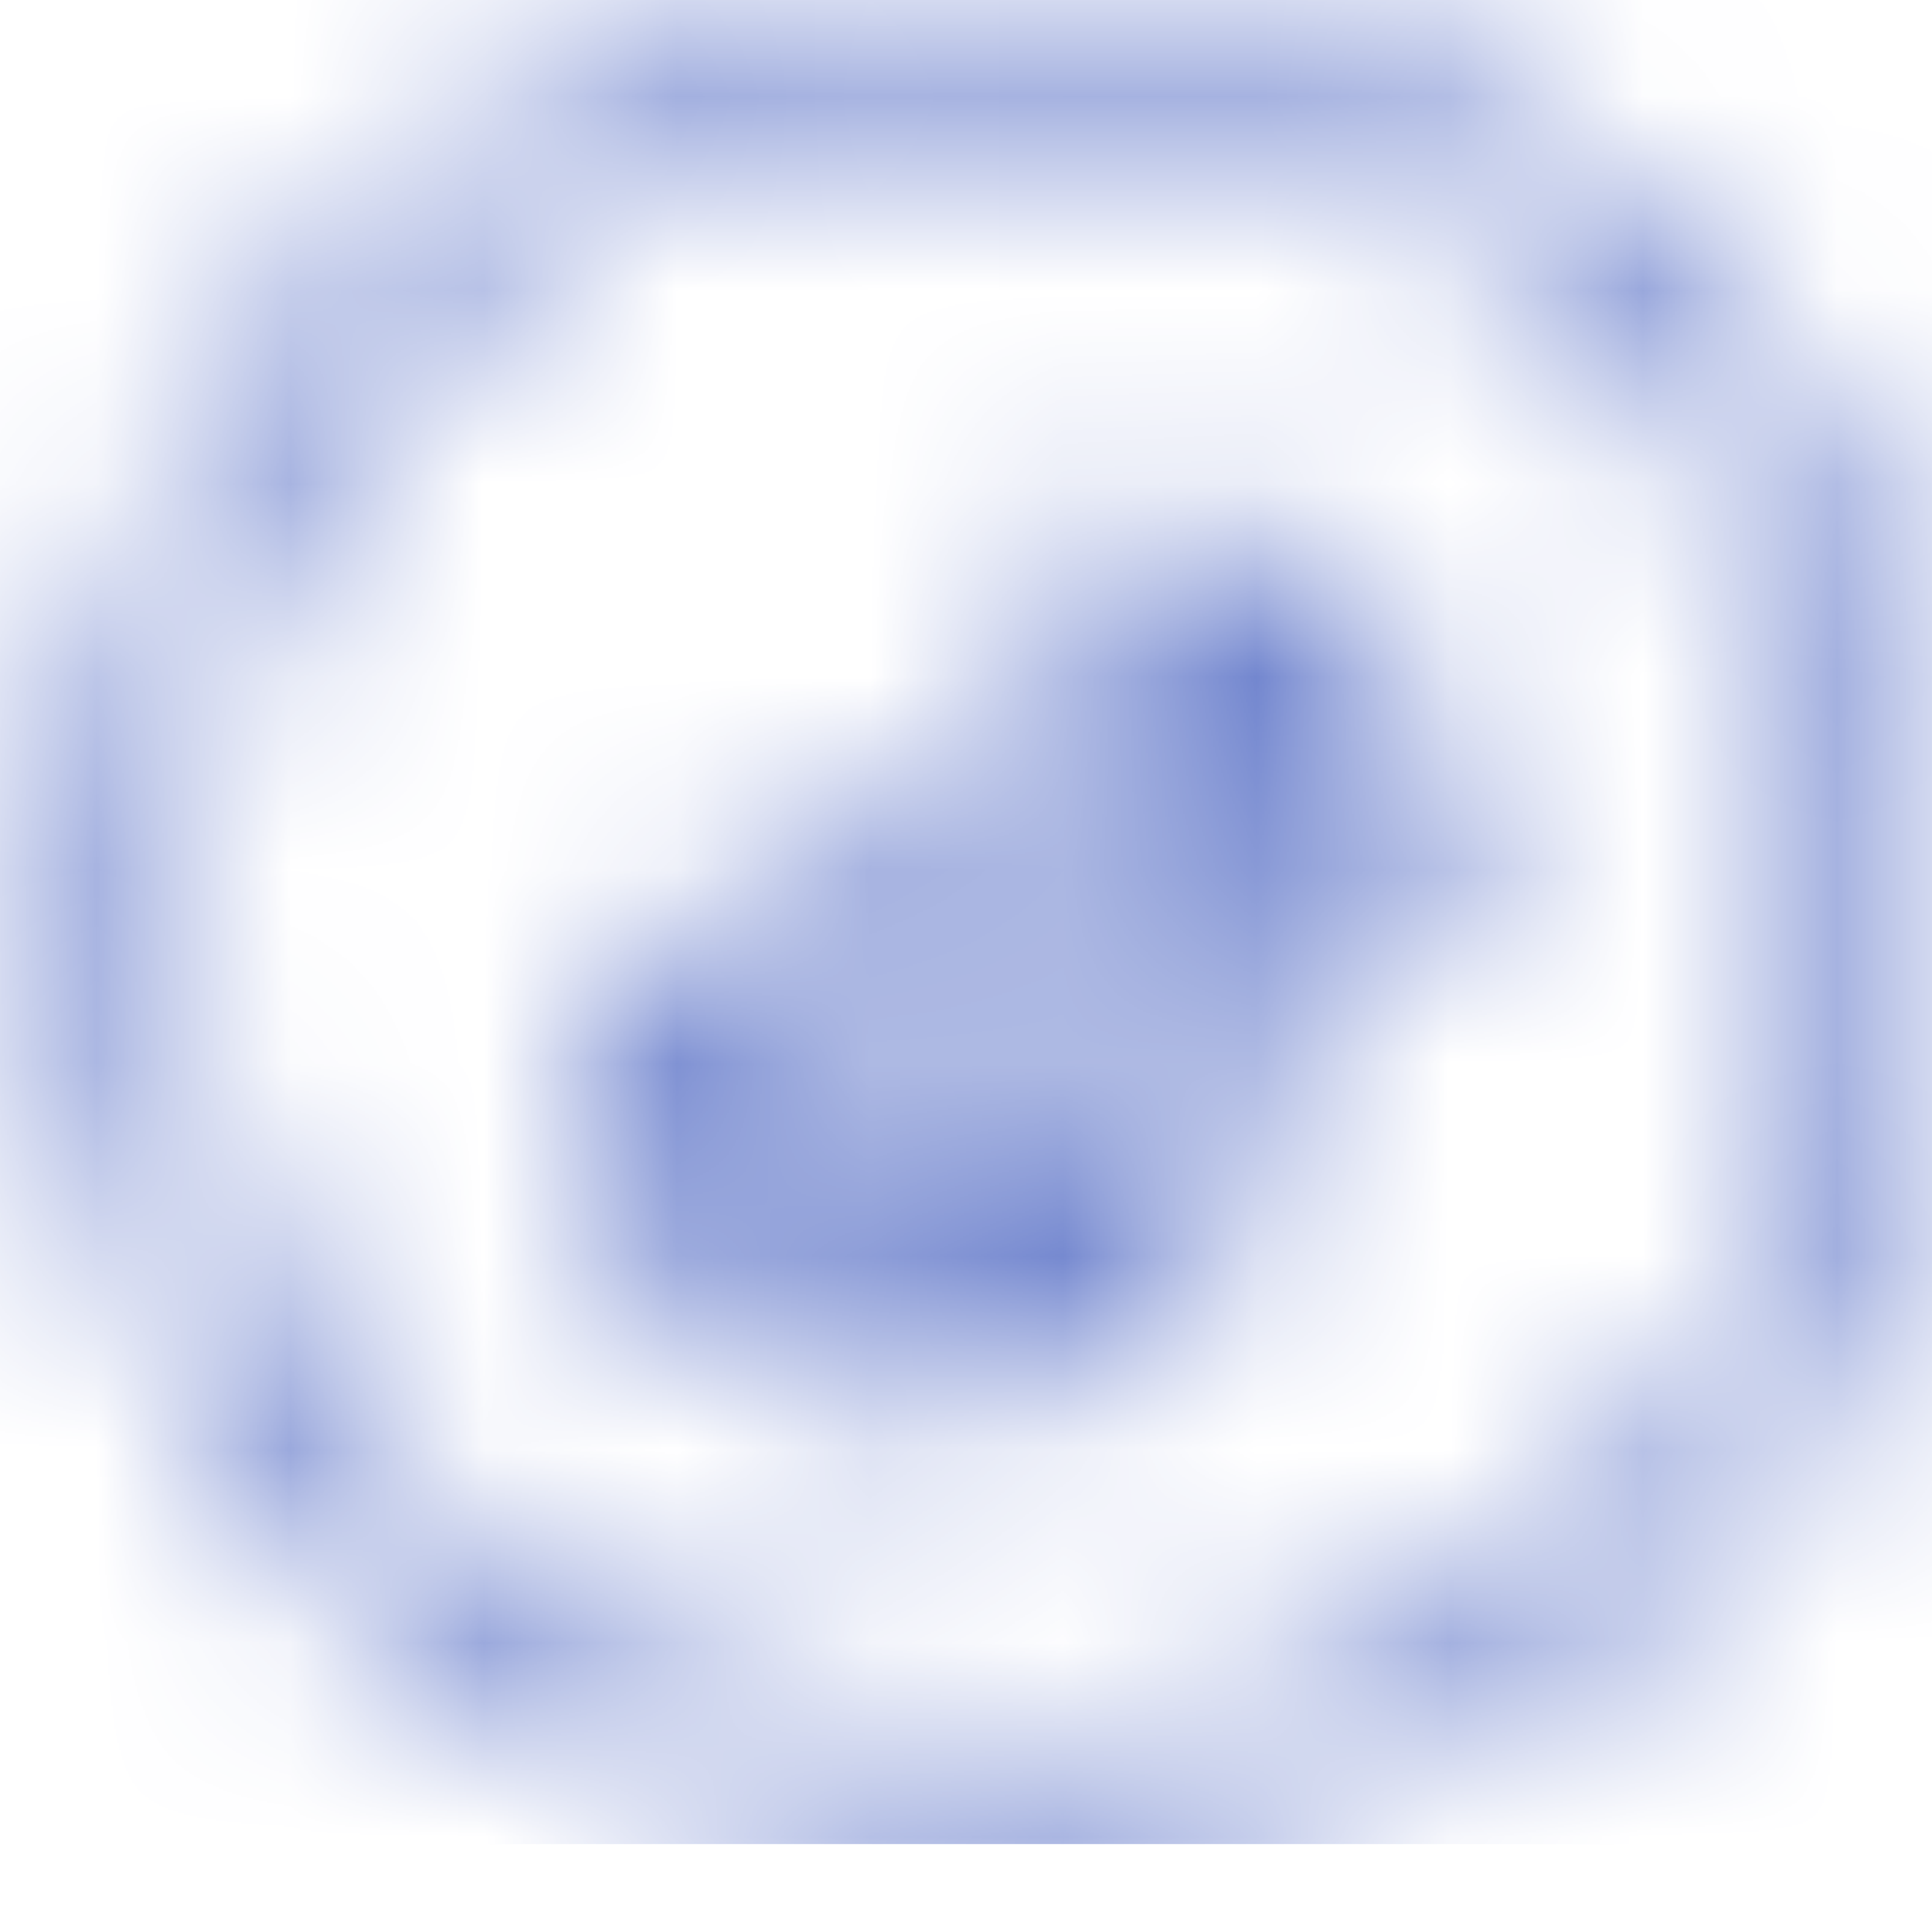 <svg width="10" height="10" viewBox="0 0 10 10" fill="none" xmlns="http://www.w3.org/2000/svg">
<mask id="mask0_878_93" style="mask-type:alpha" maskUnits="userSpaceOnUse" x="0" y="0" width="11" height="10">
<circle cx="5.23" cy="4.773" r="4.523" stroke="black" stroke-width="0.5"/>
<path d="M5.571 2.73C5.856 2.727 6.14 2.728 6.423 2.727C6.441 3.016 6.561 3.312 6.805 3.516C7.049 3.727 7.393 3.823 7.729 3.855V4.619C7.415 4.609 7.099 4.552 6.813 4.435C6.689 4.386 6.574 4.323 6.46 4.259C6.458 4.812 6.462 5.365 6.456 5.916C6.439 6.181 6.338 6.444 6.162 6.662C5.876 7.026 5.381 7.262 4.873 7.27C4.562 7.285 4.25 7.211 3.984 7.075C3.543 6.85 3.234 6.437 3.188 5.994C3.184 5.899 3.182 5.804 3.186 5.711C3.225 5.352 3.43 5.007 3.748 4.772C4.11 4.499 4.616 4.369 5.089 4.446C5.093 4.727 5.08 5.007 5.08 5.287C4.865 5.227 4.612 5.244 4.422 5.357C4.285 5.435 4.18 5.554 4.126 5.689C4.08 5.785 4.093 5.891 4.095 5.994C4.147 6.304 4.492 6.566 4.858 6.537C5.102 6.535 5.335 6.412 5.462 6.232C5.503 6.17 5.549 6.105 5.551 6.031C5.573 5.692 5.564 5.355 5.567 5.016C5.569 4.253 5.564 3.492 5.571 2.73Z" fill="black"/>
</mask>
<g mask="url(#mask0_878_93)">
<rect x="-1.363" width="13.636" height="9.545" fill="#4E67C2"/>
</g>
</svg>
